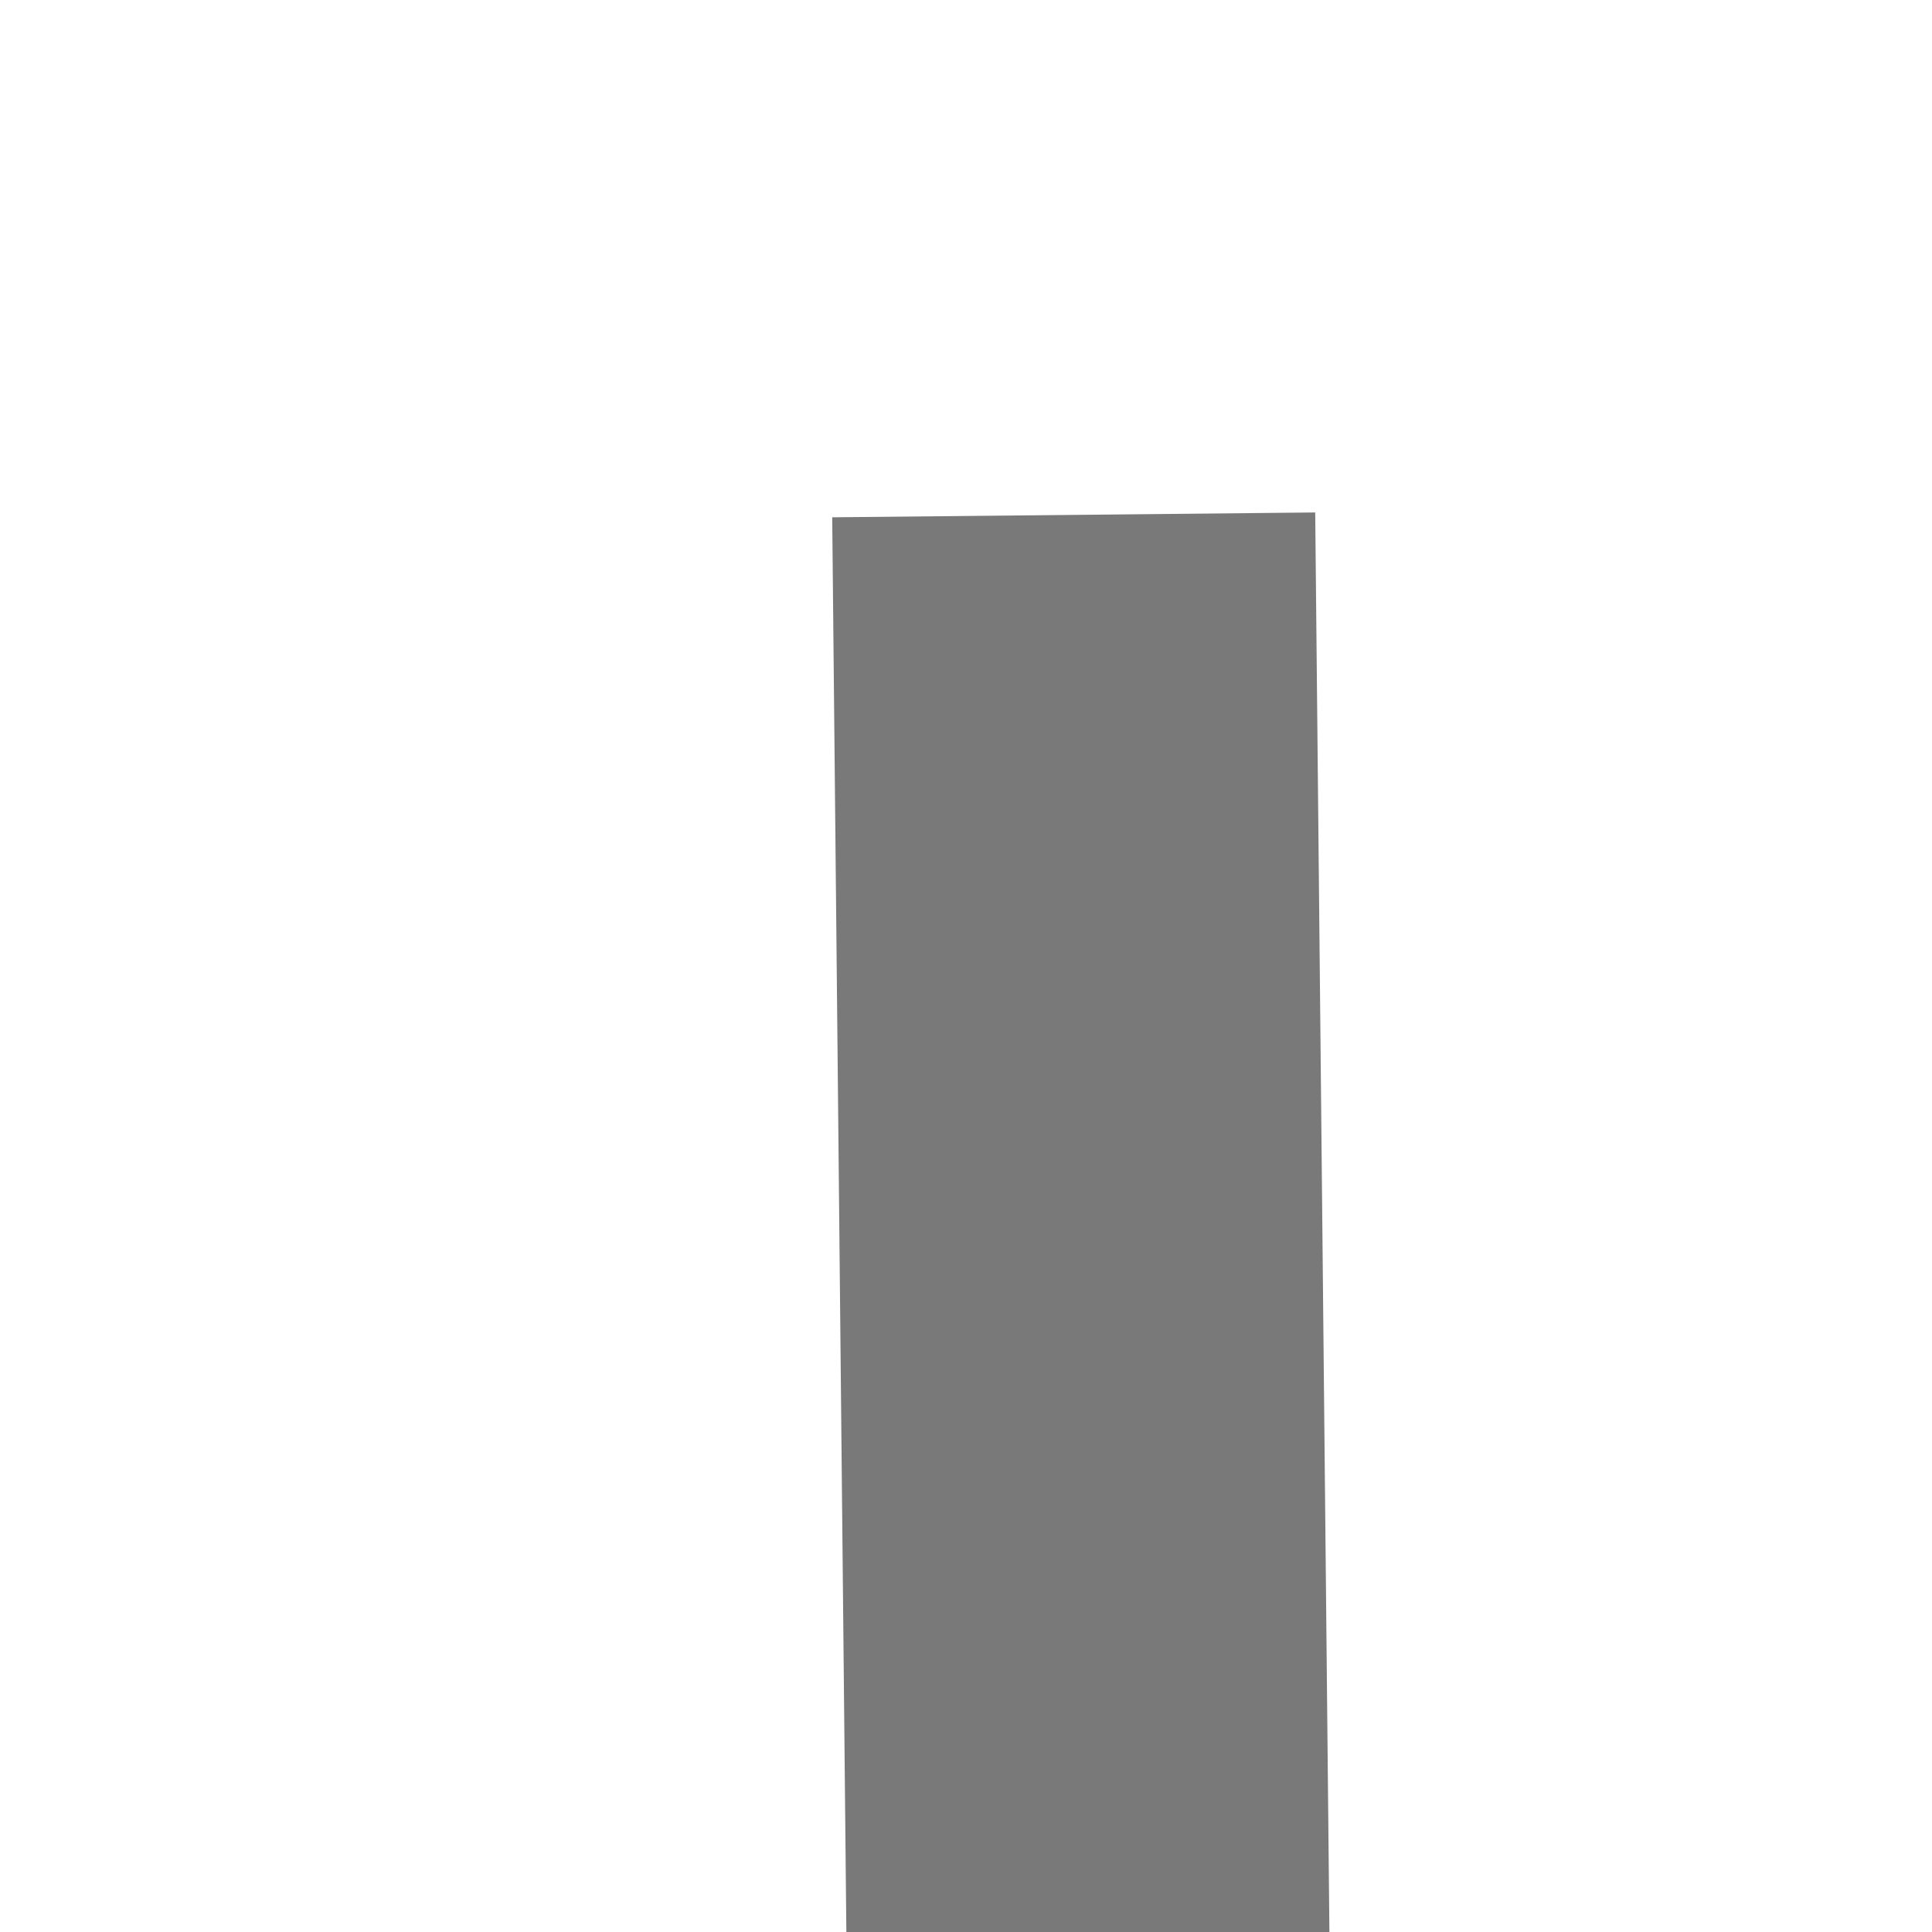 ﻿<?xml version="1.0" encoding="utf-8"?>
<svg version="1.1" xmlns:xlink="http://www.w3.org/1999/xlink" width="4px" height="4px" preserveAspectRatio="xMinYMid meet" viewBox="558 443  4 2" xmlns="http://www.w3.org/2000/svg">
  <path d="M 554.2 491  L 560.5 497  L 566.8 491  L 554.2 491  Z " fill-rule="nonzero" fill="#797979" stroke="none" transform="matrix(1 -0.01 0.01 1 -4.707 5.671 )" />
  <path d="M 560.5 443  L 560.5 492  " stroke-width="1" stroke="#797979" fill="none" transform="matrix(1 -0.01 0.01 1 -4.707 5.671 )" />
</svg>